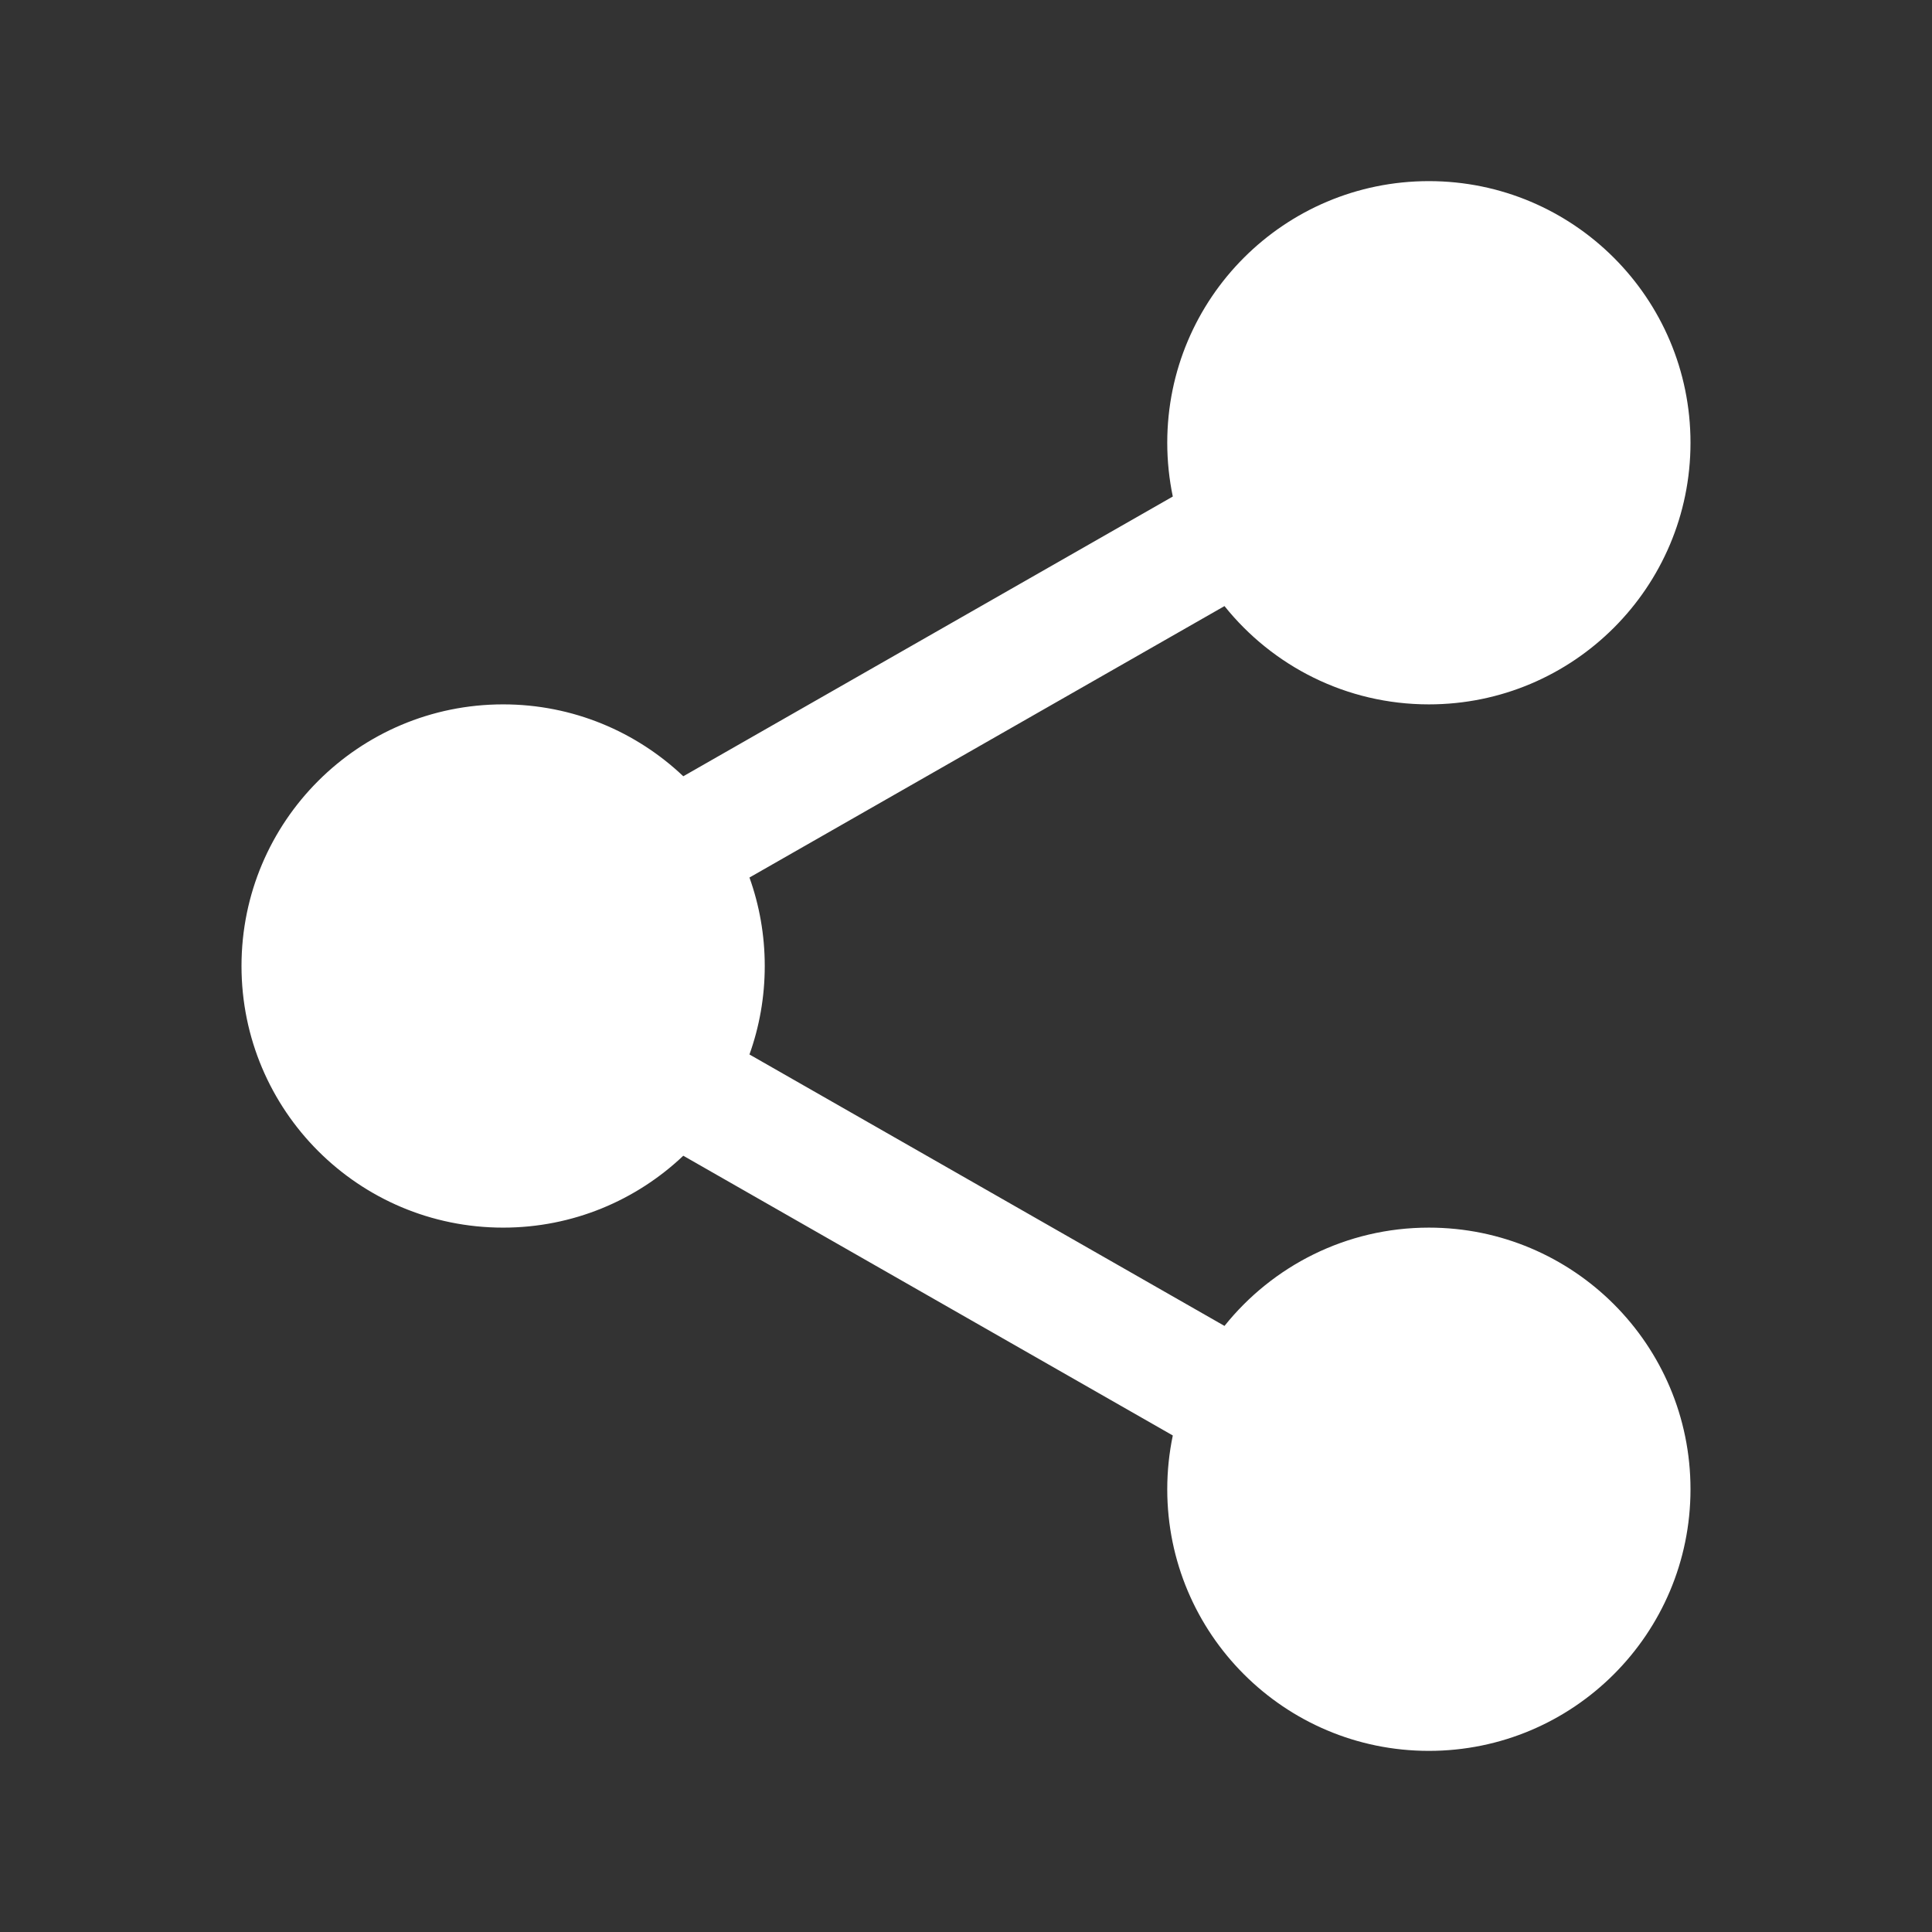 <svg width="24" height="24" viewBox="0 0 24 24" fill="none" xmlns="http://www.w3.org/2000/svg">
<rect x="0" y="0" width="24" height="24" fill="#333333" stroke="none"/>
<path fill-rule="evenodd" clip-rule="evenodd" d="M14.5 5.5C14.5 3.705 15.955 2.25 17.75 2.25C19.545 2.25 21 3.705 21 5.5C21 7.295 19.545 8.75 17.75 8.75C16.723 8.75 15.807 8.273 15.211 7.529L9.31 10.901C9.433 11.244 9.5 11.614 9.5 12C9.5 12.386 9.433 12.756 9.31 13.099L15.211 16.471C15.807 15.727 16.723 15.25 17.75 15.25C19.545 15.25 21 16.705 21 18.5C21 20.295 19.545 21.75 17.75 21.75C15.955 21.75 14.5 20.295 14.5 18.5C14.5 18.271 14.524 18.047 14.569 17.832L8.488 14.357C7.905 14.91 7.117 15.25 6.25 15.25C4.455 15.25 3 13.795 3 12C3 10.205 4.455 8.75 6.25 8.75C7.117 8.75 7.905 9.09 8.488 9.643L14.569 6.168C14.524 5.953 14.5 5.729 14.5 5.5Z" fill="white"/>
</svg>
